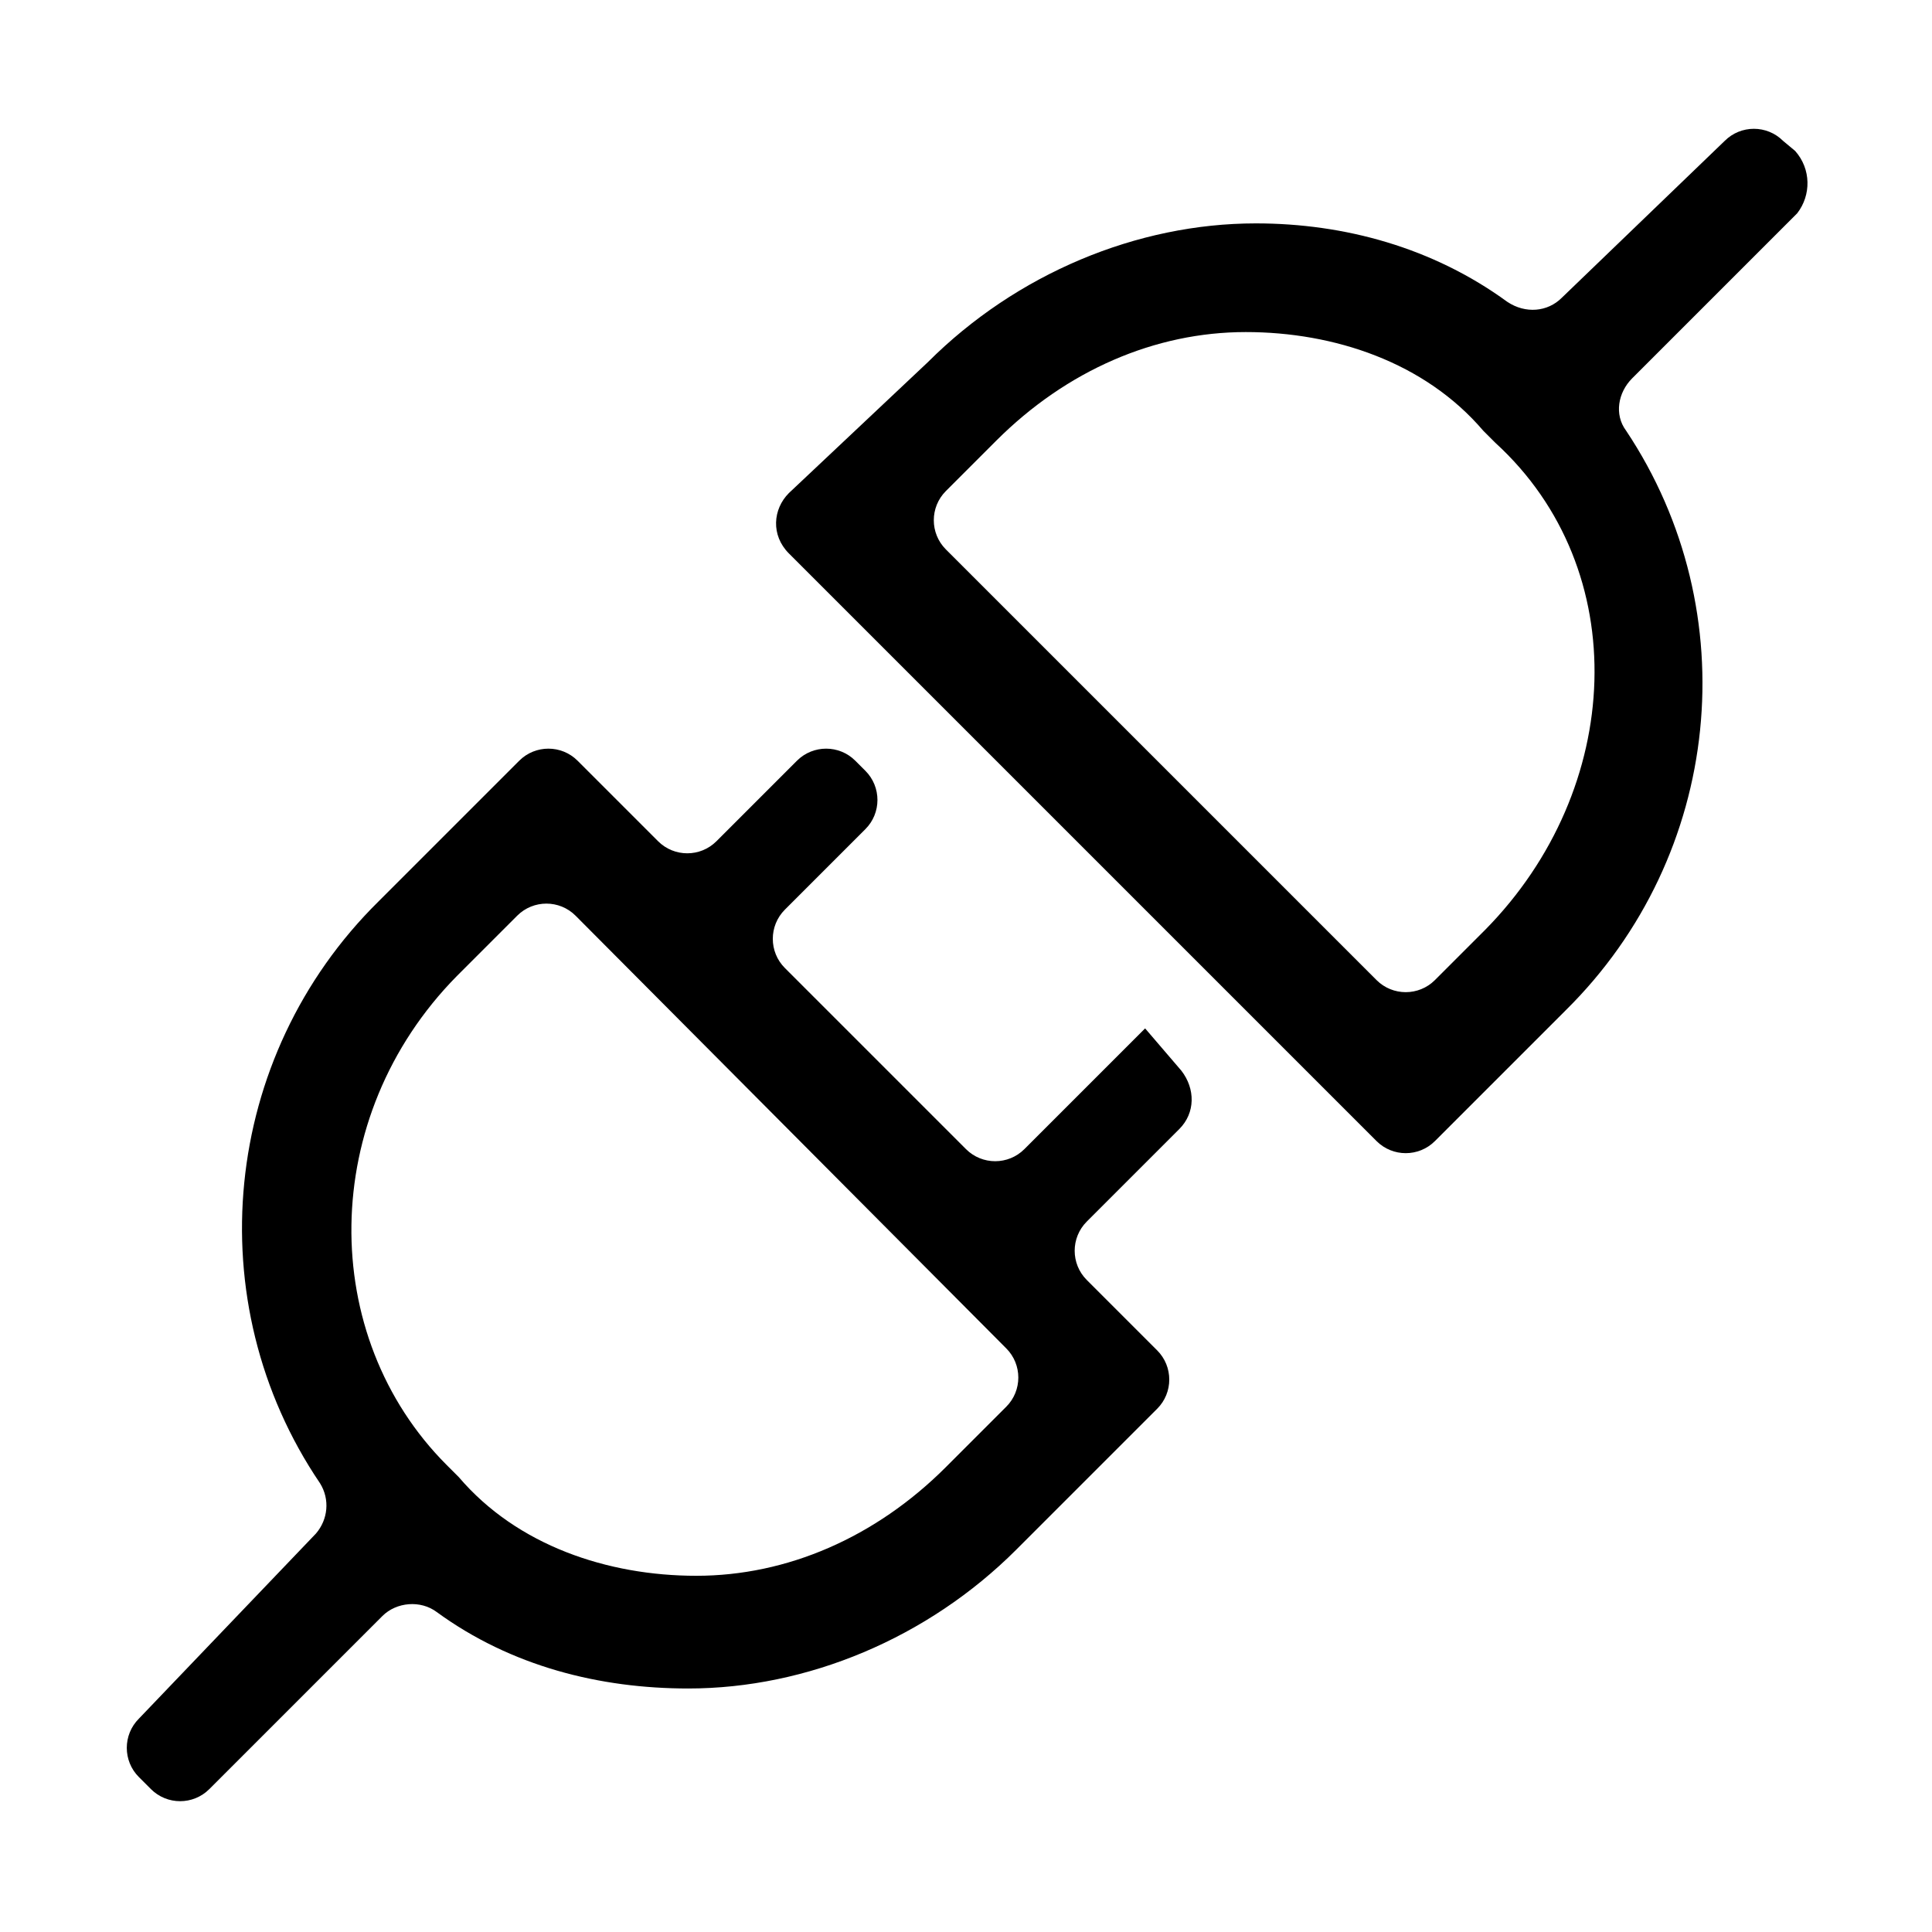 <?xml version="1.0" encoding="utf-8"?>
<!-- Generator: Adobe Illustrator 21.0.0, SVG Export Plug-In . SVG Version: 6.00 Build 0)  -->
<svg version="1.1" id="Layer_1" xmlns="http://www.w3.org/2000/svg" xmlns:xlink="http://www.w3.org/1999/xlink" x="0px" y="0px"
	 viewBox="0 0 96 96" style="enable-background:new 0 0 96 96;" xml:space="preserve">
<path d="M56.9,51.1l-6,6c-0.8,0.8-2.1,0.8-2.9,0l-9-9c-0.8-0.8-0.8-2.1,0-2.9l4-4c0.8-0.8,0.8-2.1,0-2.9l-0.5-0.5
	c-0.8-0.8-2.1-0.8-2.9,0l-4,4c-0.8,0.8-2.1,0.8-2.9,0l-4-4c-0.8-0.8-2.1-0.8-2.9,0l-7,7c-7.8,7.7-9,19.9-2.9,28.9
	c0.5,0.8,0.4,1.8-0.2,2.5l-8.8,9.2c-0.8,0.8-0.8,2.1,0,2.9l0.6,0.6c0.8,0.8,2.1,0.8,2.9,0l8.6-8.6c0.7-0.7,1.9-0.8,2.7-0.2
	c3.7,2.7,8.1,3.8,12.5,3.8c5.9,0,11.9-2.5,16.3-6.9l7-7c0.8-0.8,0.8-2.1,0-2.9l-3.5-3.5c-0.8-0.8-0.8-2.1,0-2.9l4.6-4.6
	c0.8-0.8,0.8-2,0.1-2.9L56.9,51.1L56.9,51.1z M47,72.9c-3.5,3.5-7.9,5.4-12.4,5.4c-4.4,0-8.9-1.5-11.8-4.9c0,0-0.1-0.1-0.1-0.1
	l-0.5-0.5c-6.4-6.4-6.4-17.3,0.5-24.3l3-3c0.8-0.8,2.1-0.8,2.9,0L50,67c0.8,0.8,0.8,2.1,0,2.9L47,72.9L47,72.9z M89.2,7.5L88.6,7
	c-0.8-0.8-2.1-0.8-2.9,0l-8.1,7.8c-0.7,0.7-1.8,0.8-2.7,0.2c-3.7-2.7-8.1-3.9-12.5-3.9c-5.9,0-11.9,2.5-16.3,6.9l-6.9,6.5
	c-0.8,0.8-0.9,2.1,0,3l29.2,29.2c0.8,0.8,2.1,0.8,2.9,0l6.5-6.5c7.8-7.7,9-19.8,3-28.8c-0.6-0.8-0.4-1.9,0.3-2.6l8.2-8.2
	C90,9.7,90,8.4,89.2,7.5z M73.8,46.2l-2.5,2.5c-0.8,0.8-2.1,0.8-2.9,0L47,27.3c-0.8-0.8-0.8-2.1,0-2.9l2.5-2.5
	c3.5-3.5,7.9-5.4,12.4-5.4c4.4,0,8.9,1.5,11.8,4.9c0,0,0.1,0.1,0.1,0.1l0.5,0.5C81.2,28.3,80.7,39.2,73.8,46.2z"/>
</svg>
